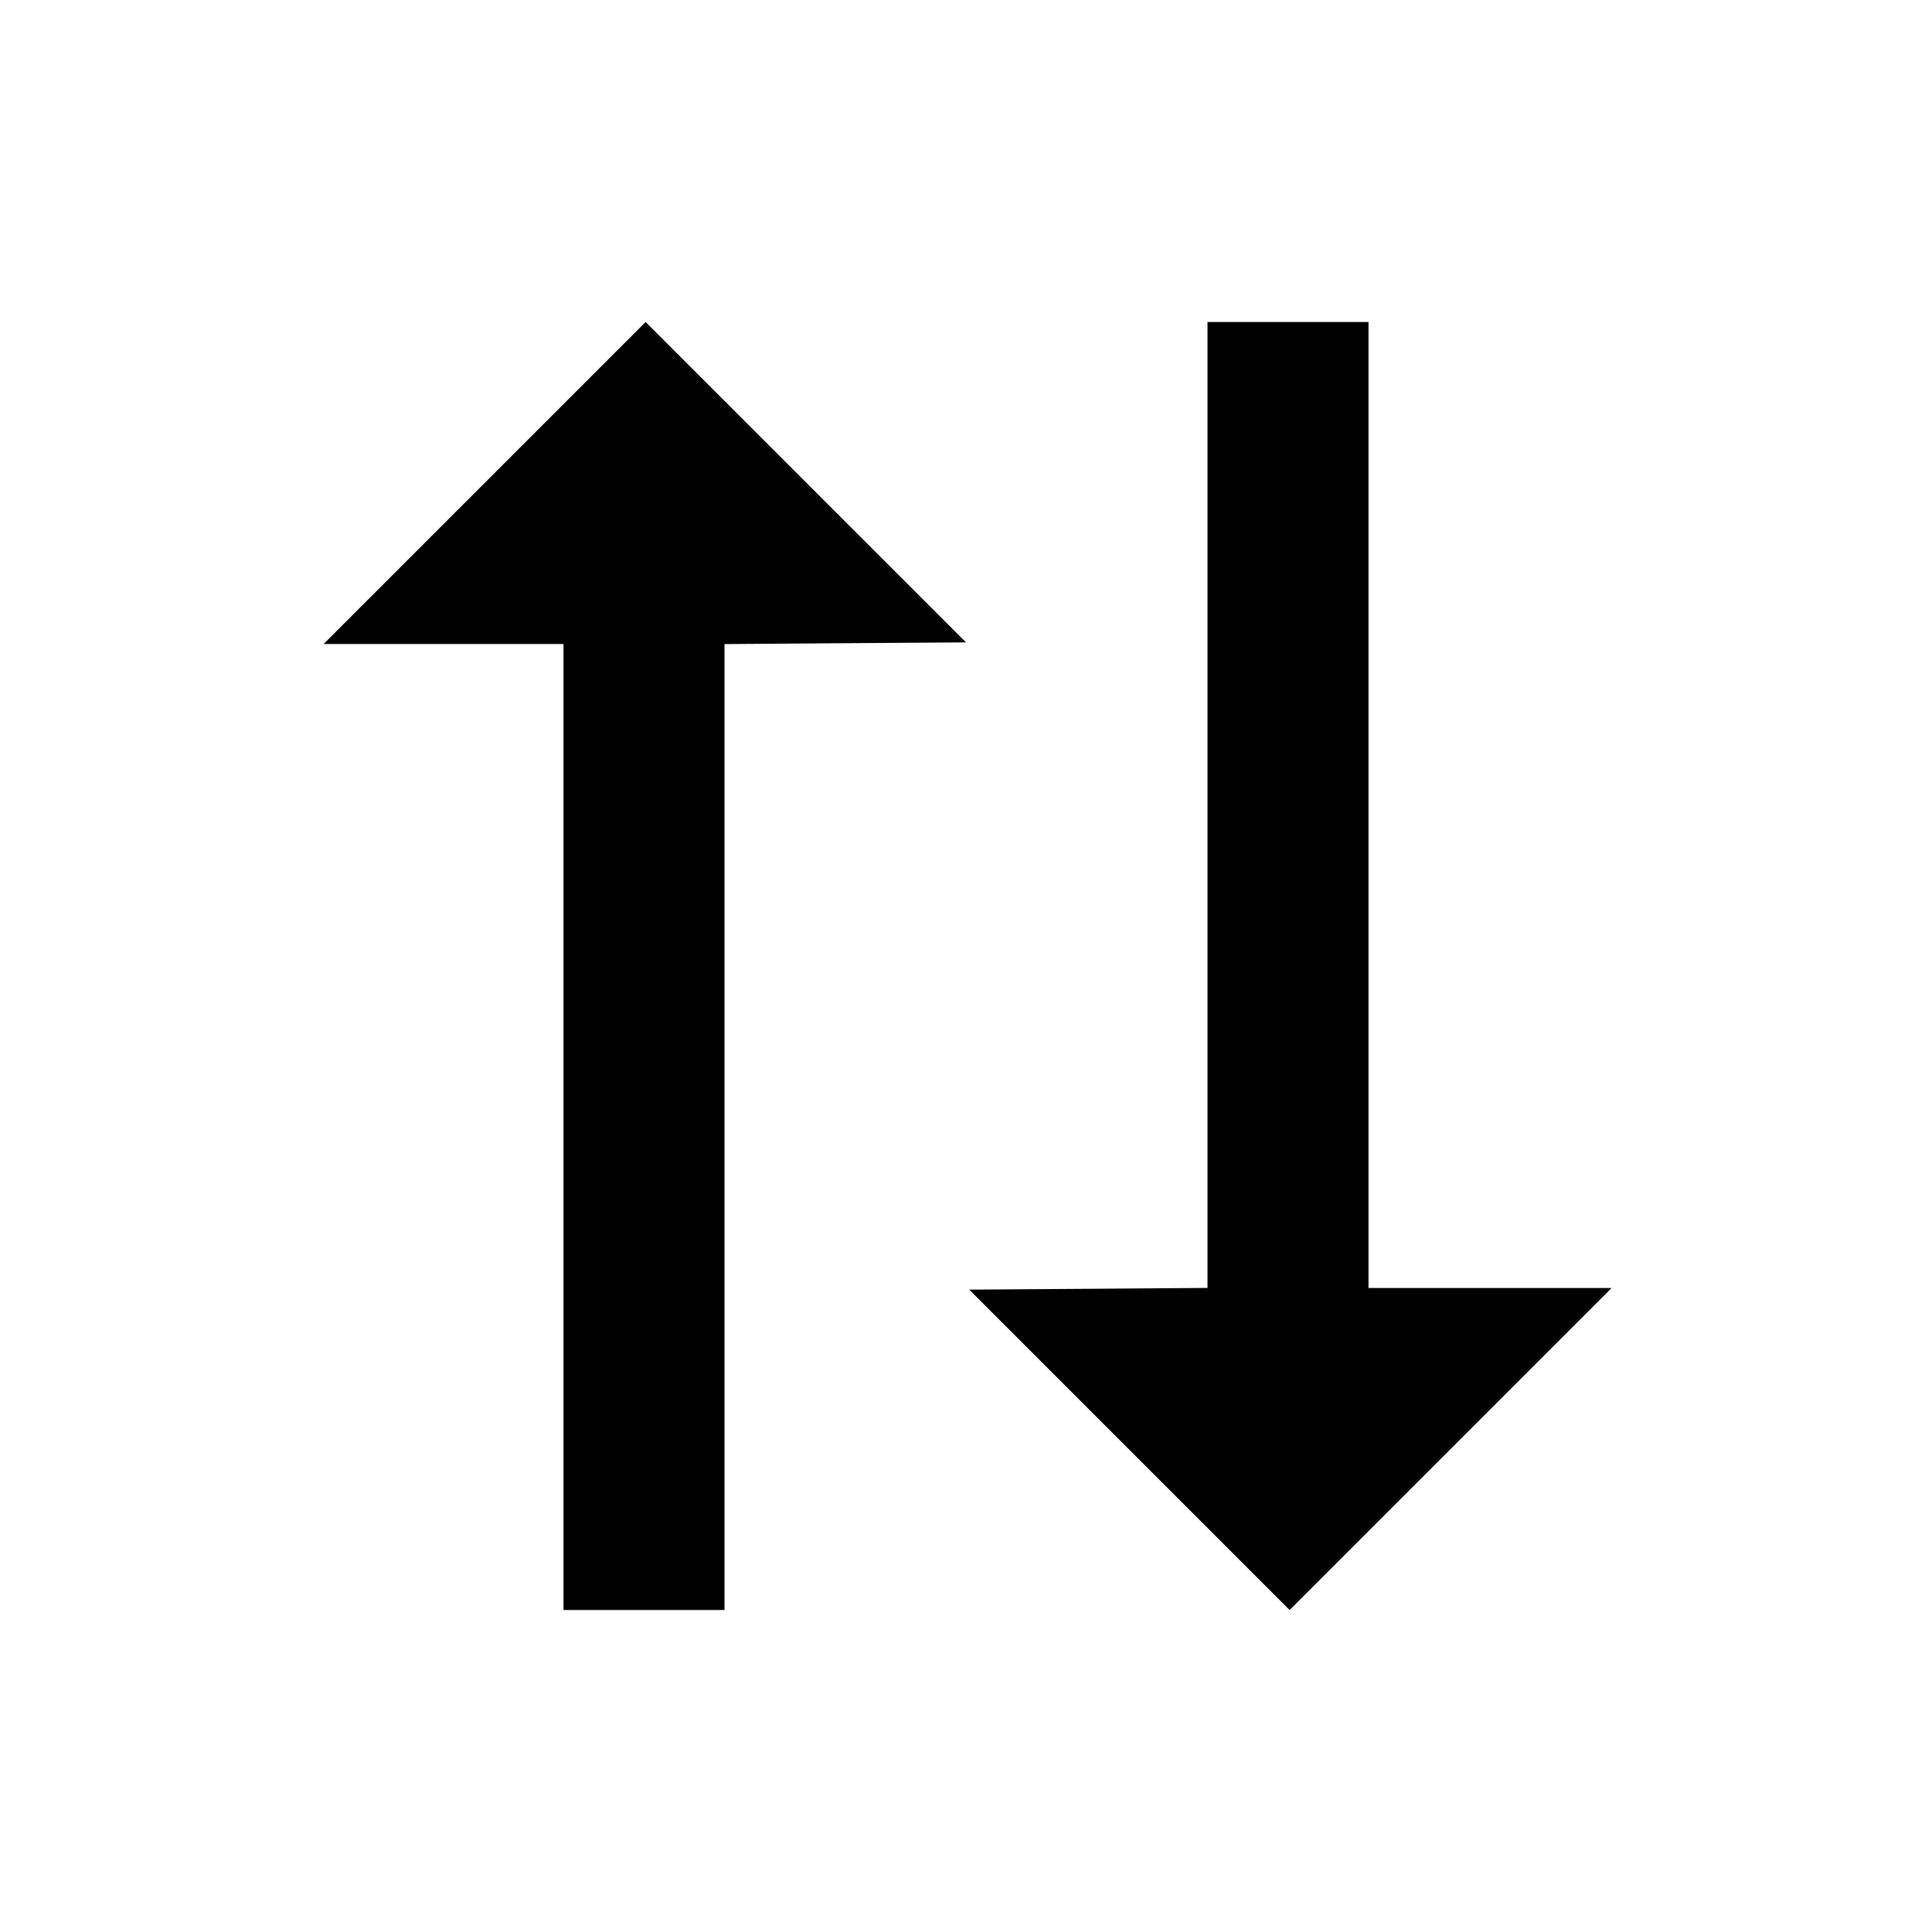 <svg viewBox="0 0 24 24" xmlns="http://www.w3.org/2000/svg"><path d="M6.020 6.000 L 4.020 8.000 5.510 8.000 L 7.000 8.000 7.000 14.000 L 7.000 20.000 8.000 20.000 L 9.000 20.000 9.000 14.000 L 9.000 8.001 10.500 7.990 L 12.000 7.980 10.010 5.990 L 8.020 4.000 6.020 6.000 M15.000 10.000 L 15.000 15.999 13.520 16.010 L 12.040 16.020 14.030 18.010 L 16.020 20.000 18.020 18.000 L 20.020 16.000 18.510 16.000 L 17.000 16.000 17.000 10.000 L 17.000 4.000 16.000 4.000 L 15.000 4.000 15.000 10.000 " stroke="none" fill-rule="evenodd" fill="black"></path></svg>